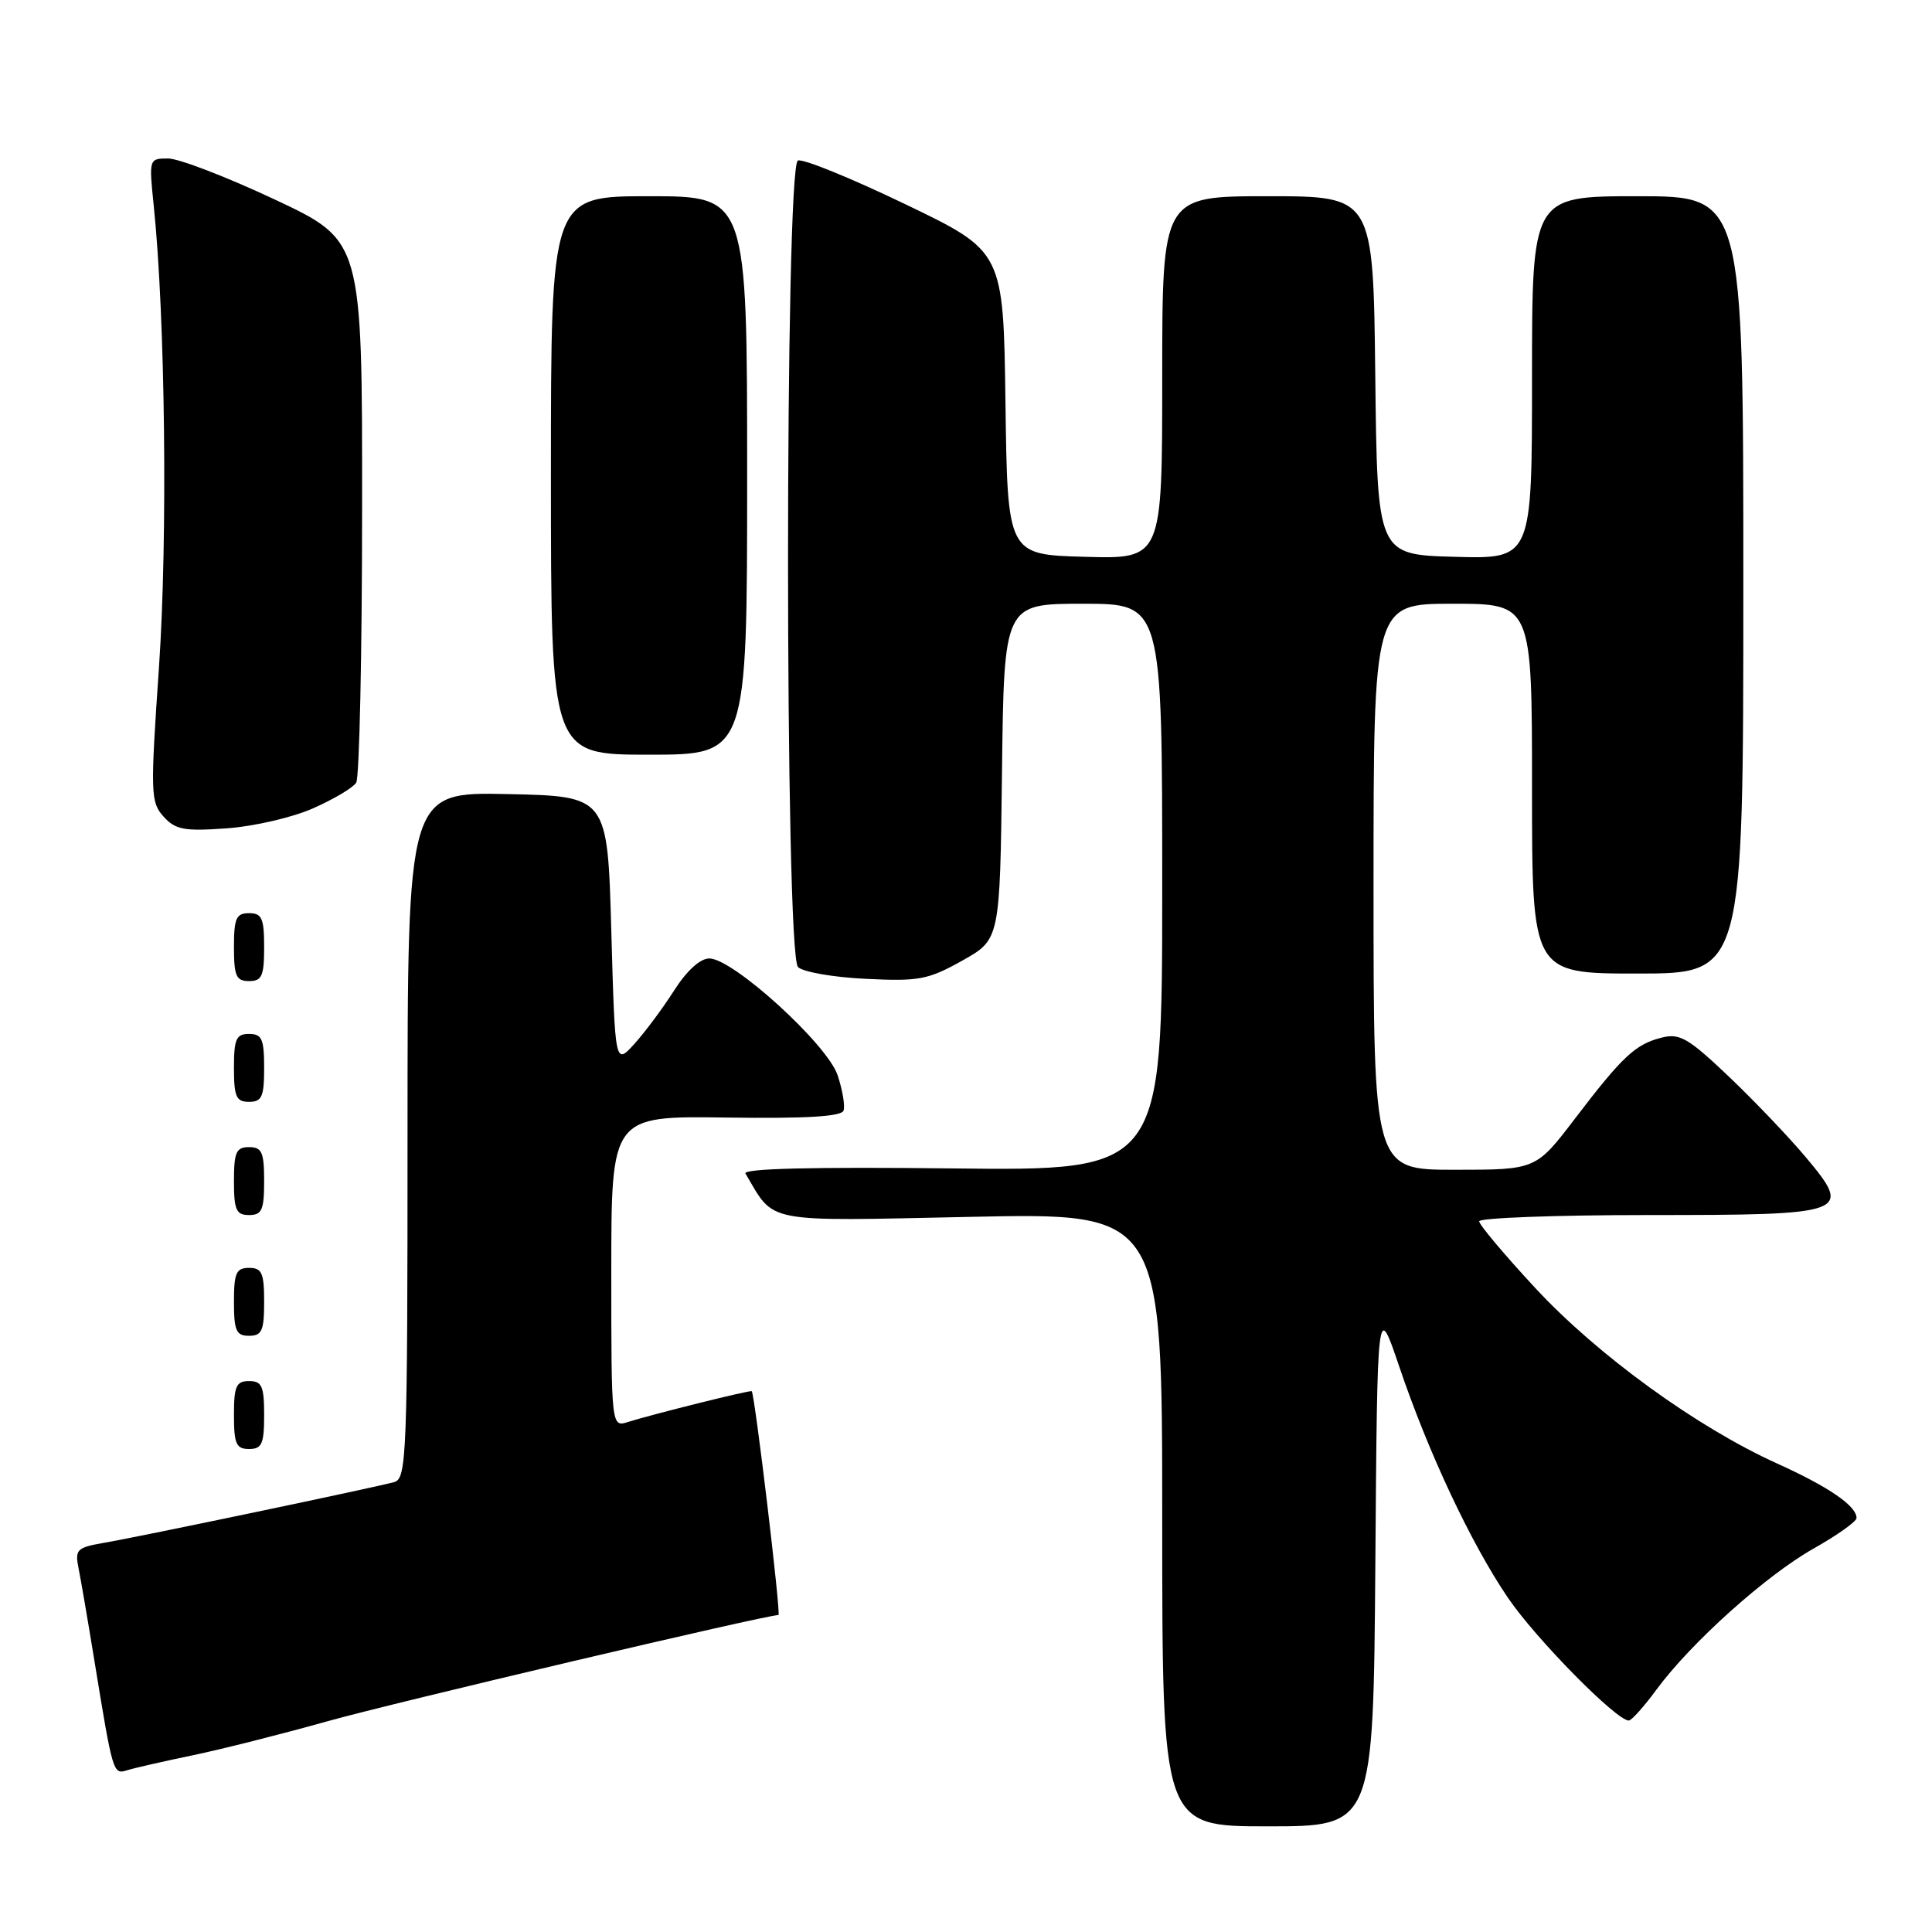 <?xml version="1.0" encoding="UTF-8" standalone="no"?>
<!DOCTYPE svg PUBLIC "-//W3C//DTD SVG 1.1//EN" "http://www.w3.org/Graphics/SVG/1.1/DTD/svg11.dtd" >
<svg xmlns="http://www.w3.org/2000/svg" xmlns:xlink="http://www.w3.org/1999/xlink" version="1.1" viewBox="0 0 256 256">
 <g >
 <path fill="currentColor"
d=" M 182.24 207.25 C 182.50 172.50 182.50 172.50 185.38 181.00 C 189.26 192.48 194.91 204.50 199.80 211.70 C 203.48 217.13 214.22 228.03 215.83 227.98 C 216.20 227.96 217.85 226.12 219.50 223.87 C 224.06 217.68 234.00 208.75 240.33 205.18 C 243.45 203.42 246.00 201.61 246.00 201.15 C 246.00 199.54 242.35 197.03 235.45 193.91 C 224.82 189.09 211.72 179.59 203.46 170.70 C 199.36 166.28 196.00 162.29 196.00 161.83 C 196.00 161.38 206.07 161.00 218.38 161.00 C 245.04 161.00 245.55 160.81 239.22 153.27 C 237.02 150.65 232.46 145.87 229.08 142.65 C 223.75 137.58 222.58 136.89 220.22 137.48 C 216.71 138.35 215.00 139.95 208.70 148.21 C 203.52 155.00 203.52 155.00 192.76 155.00 C 182.00 155.00 182.00 155.00 182.00 117.50 C 182.00 80.00 182.00 80.00 192.50 80.00 C 203.00 80.00 203.00 80.00 203.00 104.50 C 203.00 129.00 203.00 129.00 217.00 129.00 C 231.00 129.00 231.00 129.00 231.00 77.50 C 231.00 26.00 231.00 26.00 217.00 26.00 C 203.00 26.00 203.00 26.00 203.00 50.03 C 203.00 74.07 203.00 74.07 192.75 73.78 C 182.50 73.50 182.50 73.50 182.23 49.75 C 181.96 26.00 181.96 26.00 167.98 26.00 C 154.00 26.00 154.00 26.00 154.00 50.03 C 154.00 74.07 154.00 74.07 143.75 73.78 C 133.50 73.50 133.50 73.50 133.23 53.41 C 132.96 33.31 132.96 33.31 119.96 27.06 C 112.81 23.62 106.41 21.01 105.73 21.27 C 103.98 21.95 103.98 126.38 105.74 128.14 C 106.39 128.79 110.43 129.50 114.71 129.70 C 121.76 130.05 122.98 129.82 127.50 127.29 C 132.50 124.49 132.50 124.49 132.77 102.25 C 133.04 80.00 133.04 80.00 143.52 80.00 C 154.00 80.00 154.00 80.00 154.00 117.57 C 154.00 155.14 154.00 155.14 126.09 154.82 C 107.68 154.61 98.39 154.84 98.78 155.50 C 102.72 162.17 100.91 161.82 128.60 161.24 C 154.00 160.70 154.00 160.70 154.00 201.35 C 154.00 242.00 154.00 242.00 167.99 242.00 C 181.97 242.00 181.97 242.00 182.24 207.25 Z  M 25.51 232.59 C 29.37 231.79 37.39 229.76 43.34 228.09 C 52.10 225.63 101.47 214.00 103.15 214.00 C 103.51 214.00 100.04 184.96 99.61 184.34 C 99.48 184.15 86.37 187.42 83.25 188.41 C 81.00 189.13 81.00 189.13 81.00 168.50 C 81.00 147.87 81.00 147.87 96.20 148.08 C 106.84 148.23 111.52 147.95 111.78 147.15 C 111.99 146.53 111.64 144.43 110.99 142.48 C 109.64 138.39 97.13 127.00 93.99 127.00 C 92.77 127.00 91.00 128.62 89.32 131.25 C 87.83 133.59 85.46 136.77 84.06 138.32 C 81.50 141.14 81.50 141.14 81.00 123.32 C 80.50 105.50 80.50 105.50 67.25 105.22 C 54.00 104.94 54.00 104.94 54.00 150.40 C 54.00 192.84 53.88 195.90 52.25 196.38 C 50.03 197.02 18.78 203.57 13.68 204.45 C 10.18 205.06 9.91 205.34 10.41 207.81 C 10.71 209.29 11.65 214.78 12.50 220.00 C 14.96 235.05 14.98 235.14 16.84 234.57 C 17.75 234.28 21.66 233.39 25.51 232.59 Z  M 35.00 187.50 C 35.00 183.67 34.70 183.00 33.00 183.00 C 31.30 183.00 31.00 183.67 31.00 187.50 C 31.00 191.33 31.30 192.00 33.00 192.00 C 34.70 192.00 35.00 191.33 35.00 187.50 Z  M 35.00 172.50 C 35.00 168.67 34.70 168.00 33.00 168.00 C 31.30 168.00 31.00 168.67 31.00 172.50 C 31.00 176.33 31.30 177.00 33.00 177.00 C 34.70 177.00 35.00 176.33 35.00 172.50 Z  M 35.00 156.50 C 35.00 152.67 34.70 152.00 33.00 152.00 C 31.30 152.00 31.00 152.67 31.00 156.50 C 31.00 160.33 31.30 161.00 33.00 161.00 C 34.70 161.00 35.00 160.33 35.00 156.50 Z  M 35.00 141.50 C 35.00 137.67 34.70 137.00 33.00 137.00 C 31.30 137.00 31.00 137.67 31.00 141.50 C 31.00 145.33 31.30 146.00 33.00 146.00 C 34.70 146.00 35.00 145.33 35.00 141.50 Z  M 35.00 125.50 C 35.00 121.67 34.70 121.00 33.00 121.00 C 31.30 121.00 31.00 121.67 31.00 125.50 C 31.00 129.33 31.30 130.00 33.00 130.00 C 34.70 130.00 35.00 129.33 35.00 125.50 Z  M 41.48 107.11 C 44.20 105.91 46.78 104.38 47.20 103.71 C 47.62 103.05 47.98 86.61 47.98 67.19 C 48.00 31.88 48.00 31.88 36.42 26.44 C 30.05 23.45 23.69 21.00 22.28 21.00 C 19.74 21.00 19.73 21.04 20.37 27.25 C 21.90 42.05 22.23 71.33 21.07 88.34 C 19.91 105.18 19.95 106.28 21.67 108.20 C 23.25 109.95 24.39 110.16 30.02 109.76 C 33.60 109.51 38.76 108.32 41.48 107.11 Z  M 99.00 63.00 C 99.00 26.00 99.00 26.00 86.00 26.00 C 73.00 26.00 73.00 26.00 73.00 63.00 C 73.00 100.00 73.00 100.00 86.00 100.00 C 99.00 100.00 99.00 100.00 99.00 63.00 Z "/>
</g>
</svg>